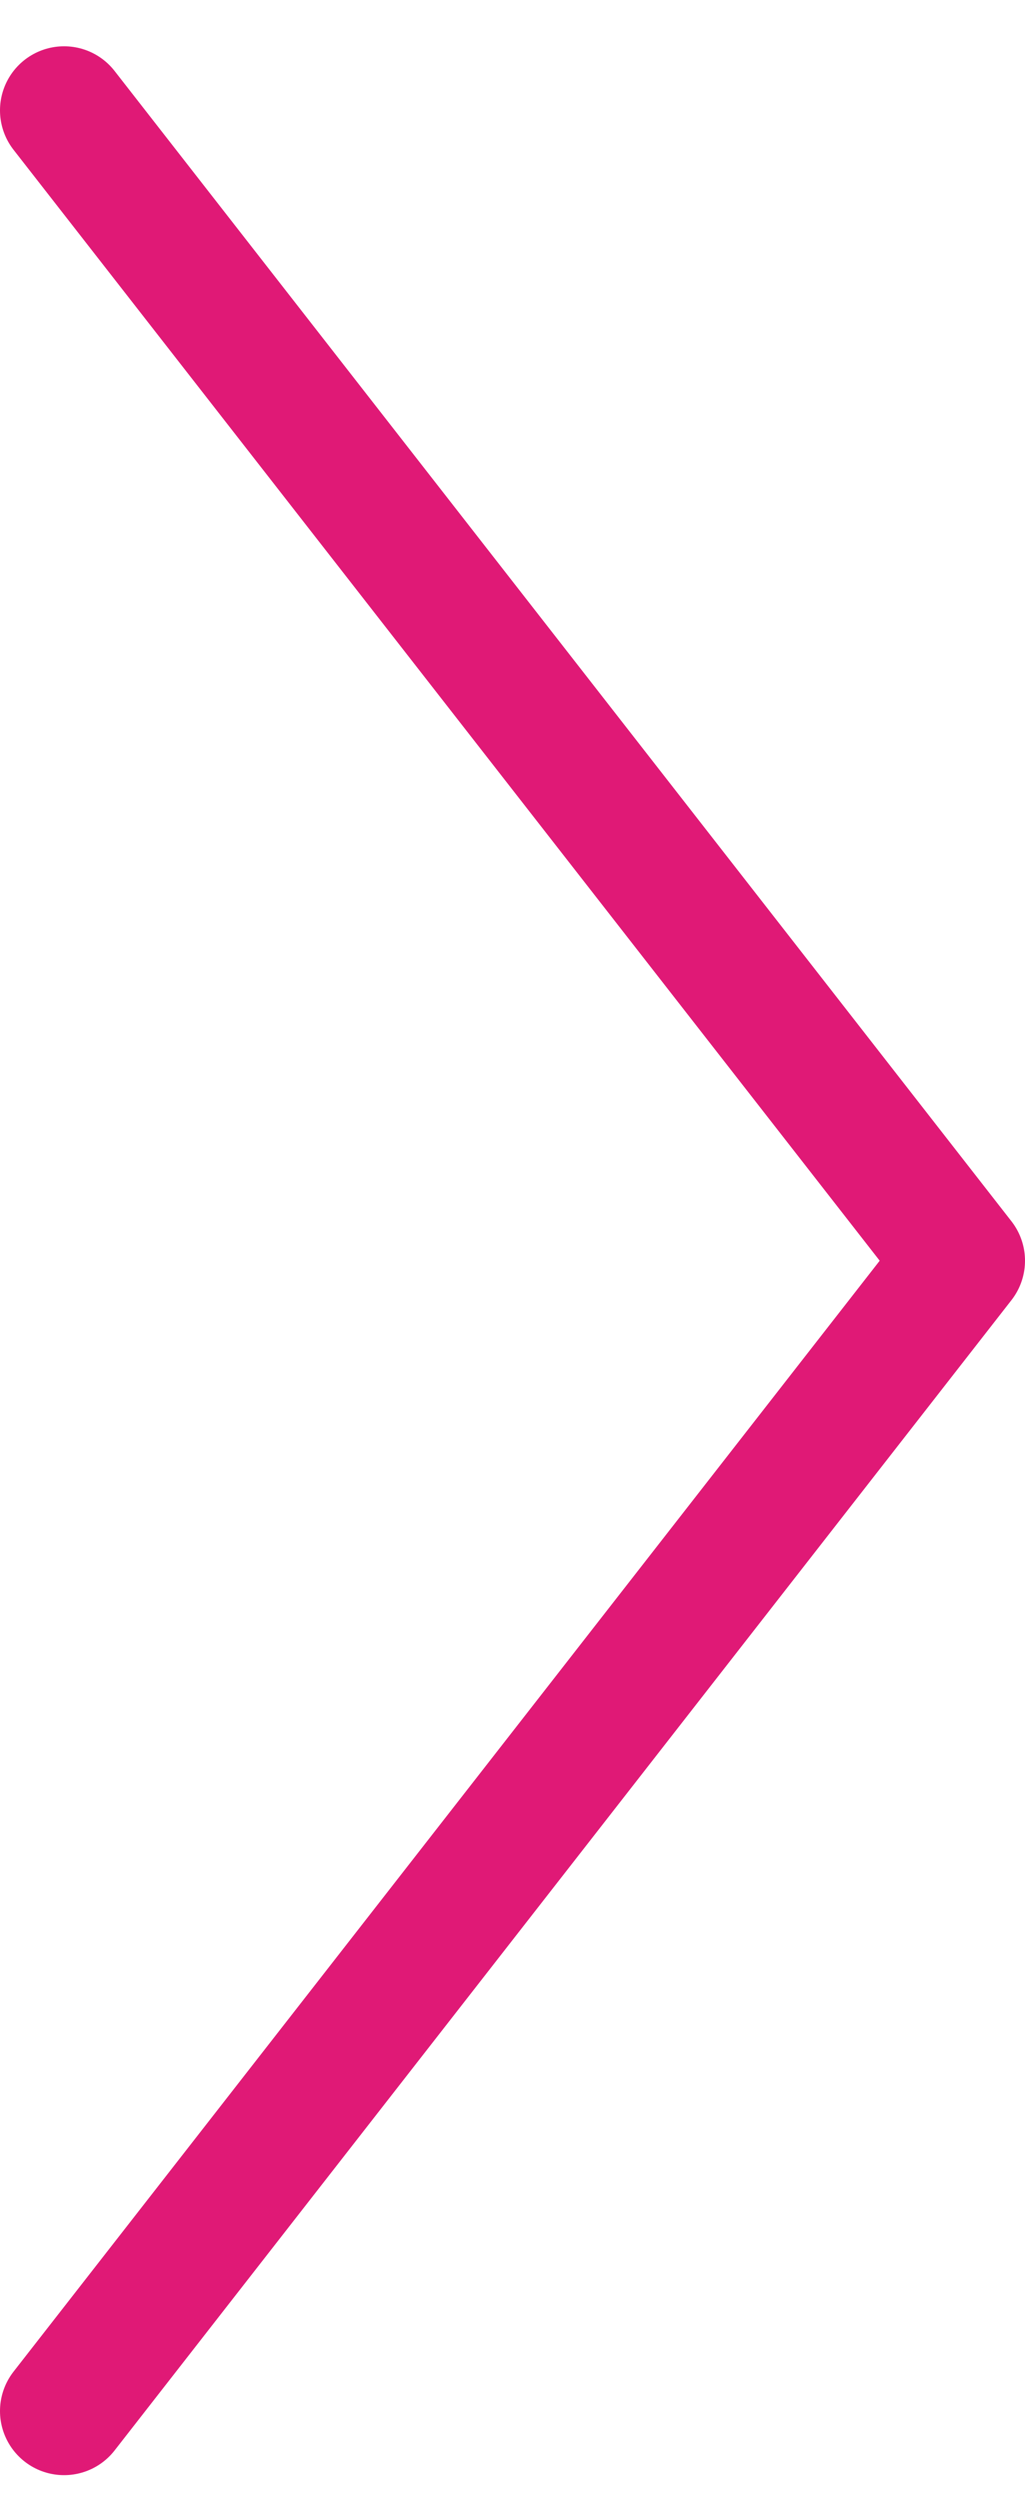 <svg width="16" height="39" viewBox="0 0 16 39" xmlns="http://www.w3.org/2000/svg"><title>Path</title><path d="M1 1.722l14 17.946L1 37.614" stroke-width="2" stroke="#E01976" fill="none" stroke-linecap="round" stroke-linejoin="round"/></svg>